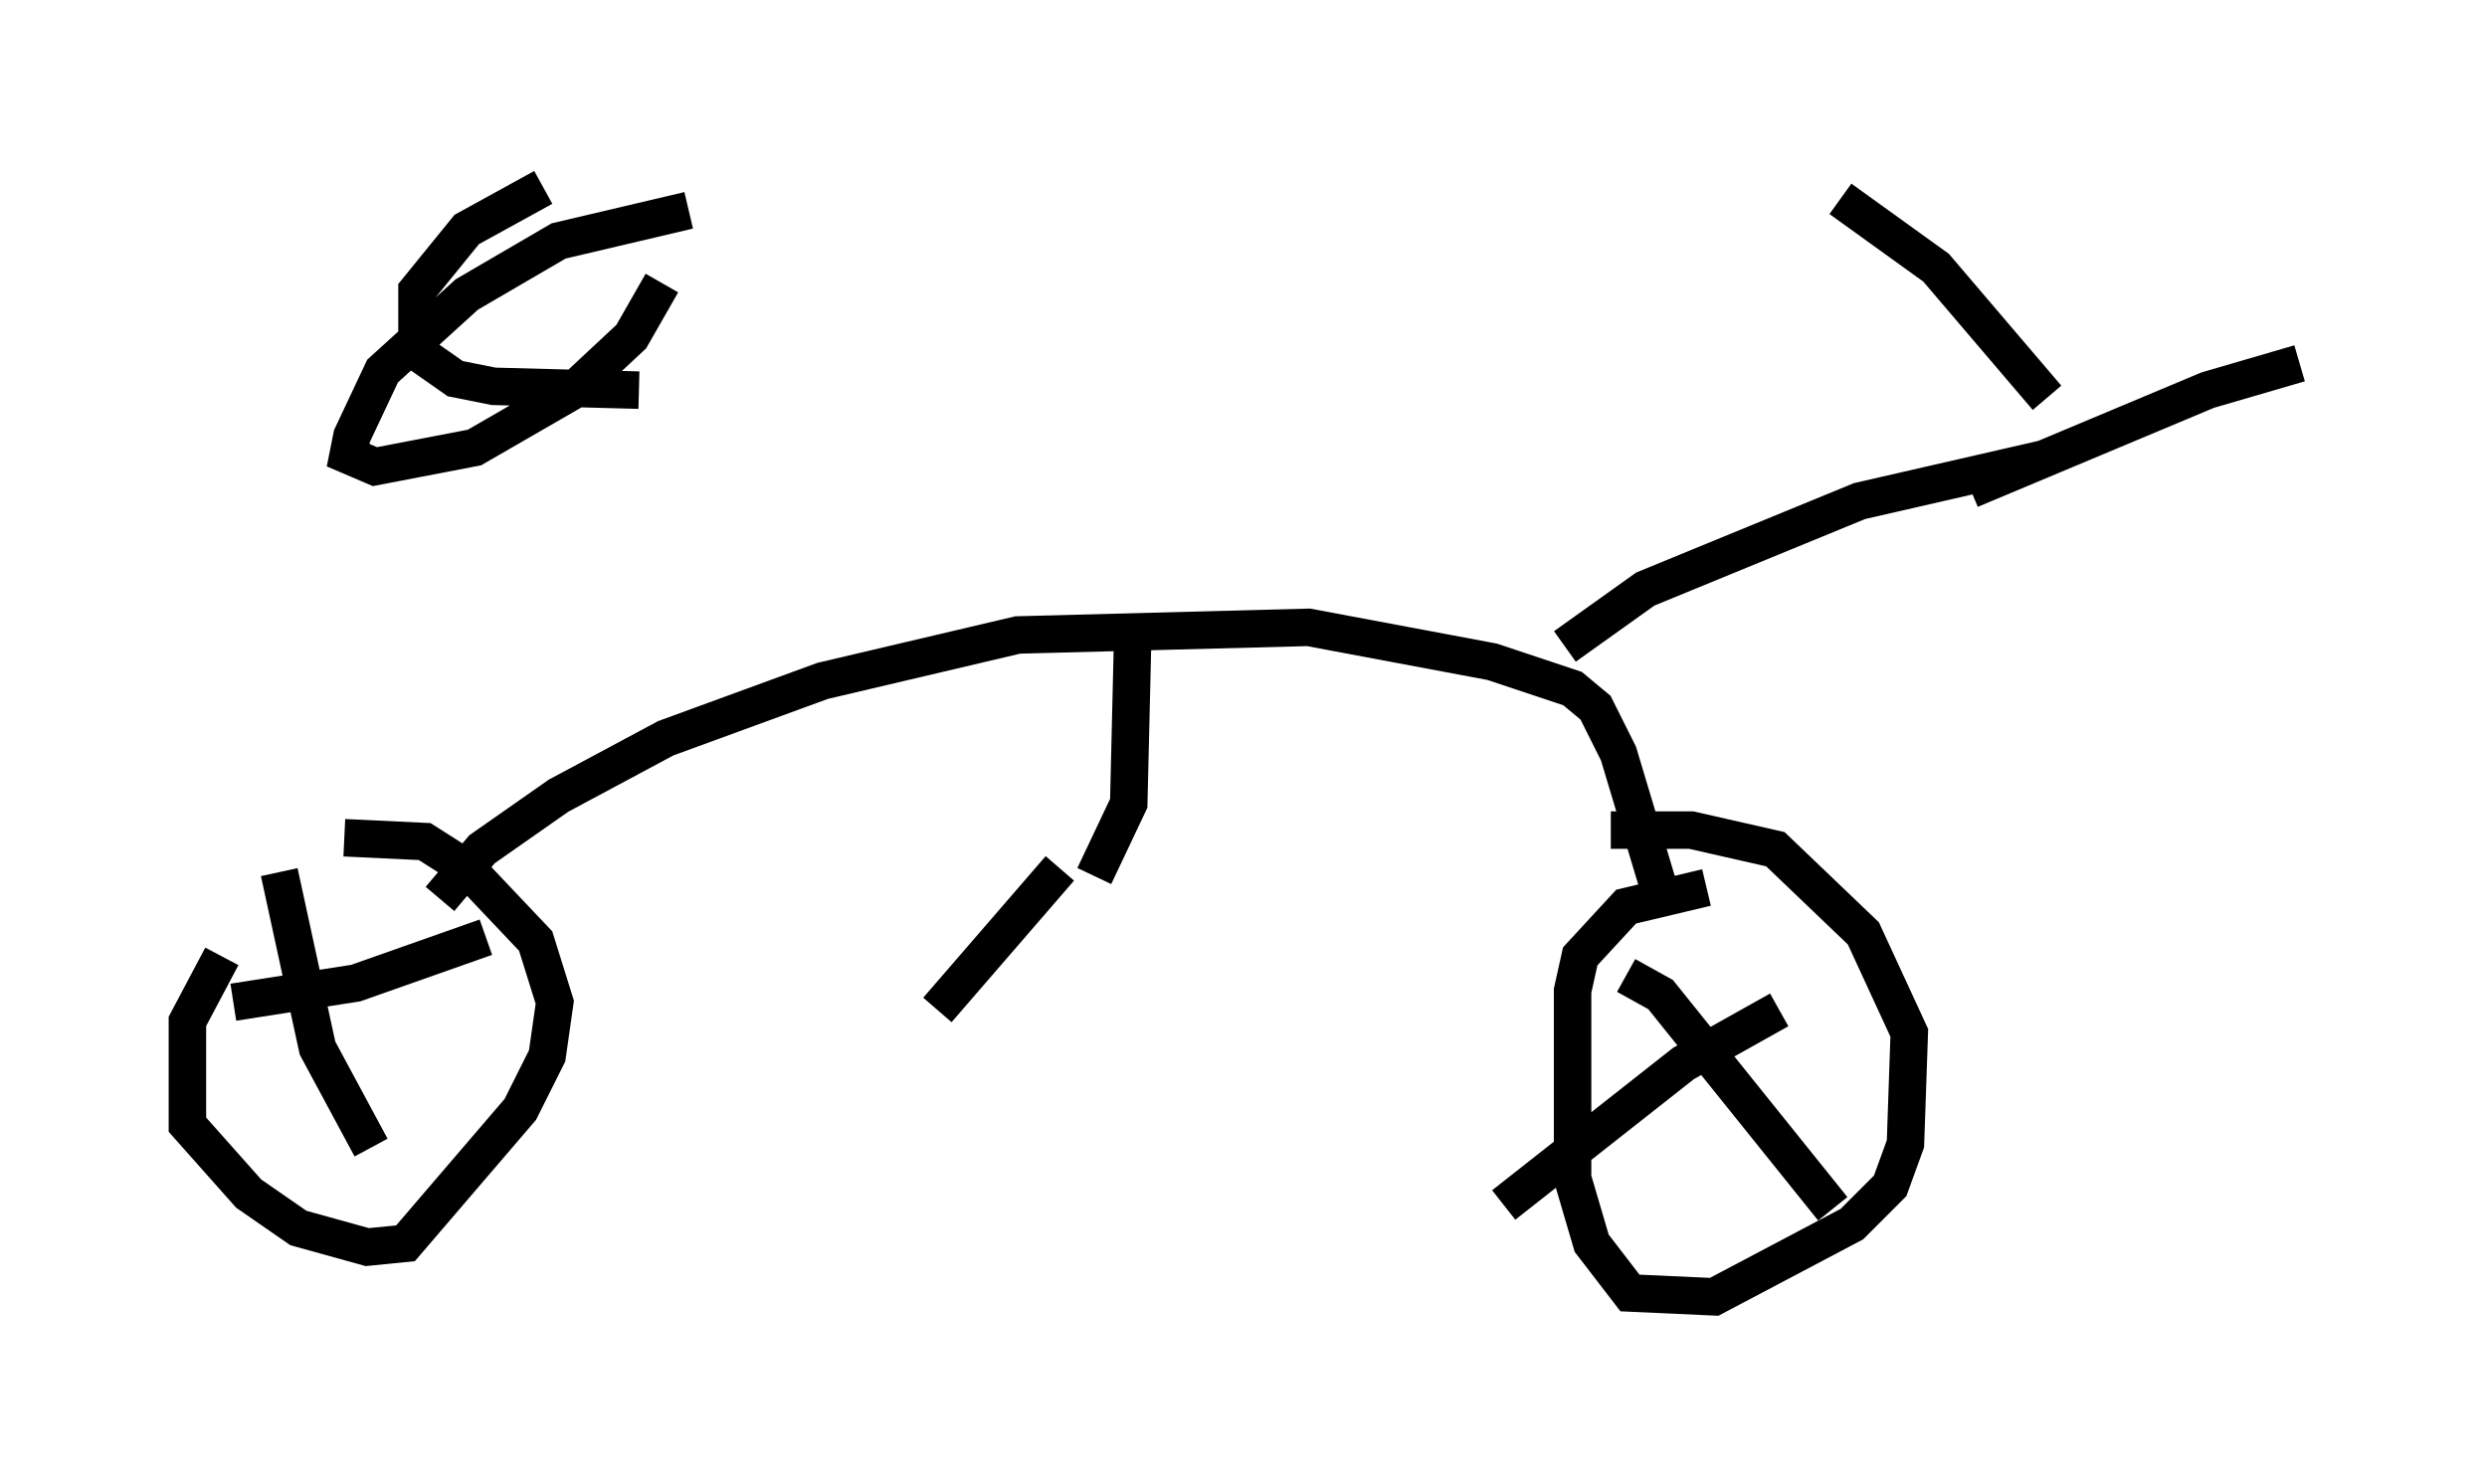 <?xml version="1.0" encoding="utf-8" ?>
<svg baseProfile="full" height="39.604" version="1.1" width="66.351" xmlns="http://www.w3.org/2000/svg" xmlns:ev="http://www.w3.org/2001/xml-events" xmlns:xlink="http://www.w3.org/1999/xlink"><defs /><rect fill="white" height="39.604" width="66.351" x="0" y="0" /><path d="M8.165, 23.375 m-2.246, 2.144 l-0.919, 1.735 0.0, 2.756 l1.633, 1.838 1.327, 0.919 l1.838, 0.51 1.021, -0.102 l3.063, -3.573 0.715, -1.429 l0.204, -1.429 -0.51, -1.633 l-1.838, -1.94 -1.123, -0.715 l-2.144, -0.102 m2.552, 1.633 l1.123, -1.327 2.042, -1.429 l2.858, -1.531 4.185, -1.531 l5.206, -1.225 7.758, -0.204 l4.9, 0.919 2.144, 0.715 l0.613, 0.51 0.613, 1.225 l1.225, 4.083 m1.123, -0.51 l-2.144, 0.51 -1.225, 1.327 l-0.204, 0.919 0.0, 5.002 l0.51, 1.735 1.021, 1.327 l2.246, 0.102 3.675, -1.94 l1.021, -1.021 0.408, -1.123 l0.102, -2.96 -1.225, -2.654 l-2.348, -2.246 -2.246, -0.51 l-2.144, 0.0 m-1.225, -4.9 l2.144, -1.531 5.717, -2.348 l4.9, -1.123 m0.102, -1.633 l-2.96, -3.471 -2.552, -1.838 m3.471, 7.758 l6.329, -2.654 2.45, -0.715 m-53.901, 13.577 l1.021, 4.696 1.429, 2.654 m-3.675, -3.879 l3.267, -0.51 3.471, -1.225 m30.421, 1.021 l0.919, 0.51 4.594, 5.717 m-1.429, -5.308 l-2.552, 1.429 -4.798, 3.777 m-9.902, -15.006 l-0.102, 4.288 -0.919, 1.94 m-0.919, -0.204 l-3.267, 3.777 m-6.635, -21.336 l-3.471, 0.817 -2.45, 1.429 l-2.246, 2.042 -0.817, 1.735 l-0.102, 0.51 0.715, 0.306 l2.654, -0.51 2.654, -1.531 l1.531, -1.429 0.817, -1.429 m-3.165, -2.552 l-2.042, 1.123 -1.327, 1.633 l0.0, 1.633 1.021, 0.715 l1.021, 0.204 3.879, 0.102 " fill="none" stroke="black" stroke-width="1" /></svg>